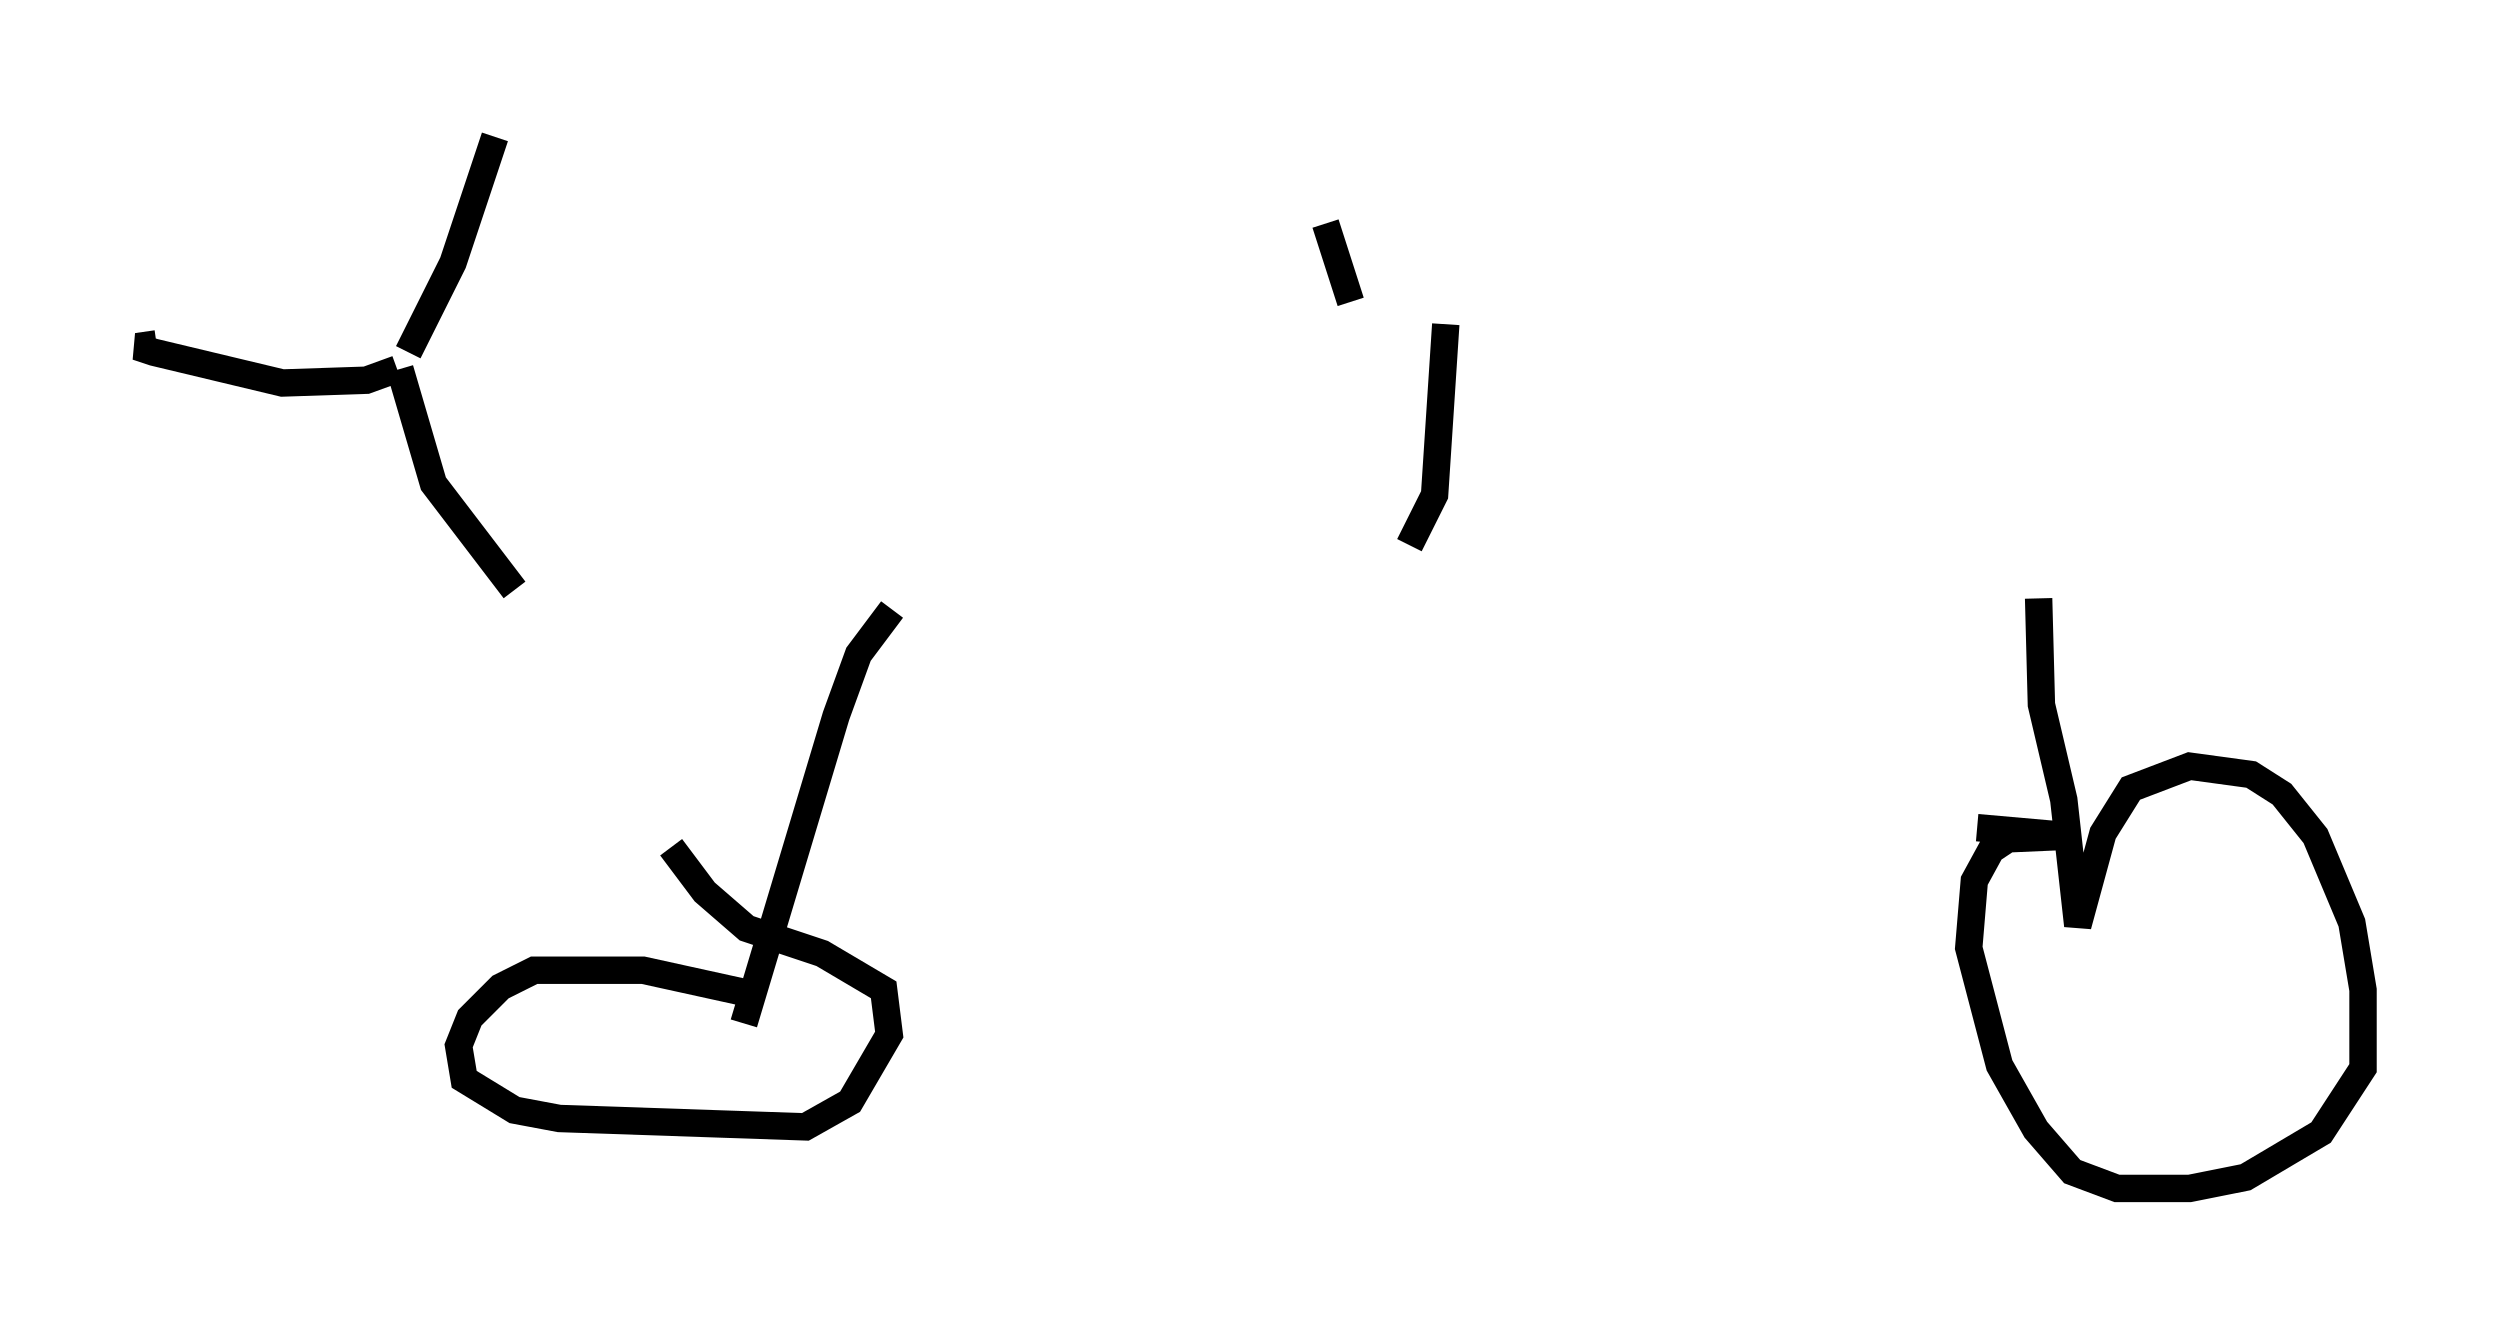<?xml version="1.0" encoding="utf-8" ?>
<svg baseProfile="full" height="48.384" version="1.1" width="91.259" xmlns="http://www.w3.org/2000/svg" xmlns:ev="http://www.w3.org/2001/xml-events" xmlns:xlink="http://www.w3.org/1999/xlink"><defs /><rect fill="white" height="48.384" width="91.259" x="0" y="0" /><path d="M18.475, 21.231 m60.536, 0.204 m-4.594, 0.408 l0.102, 3.879 0.817, 3.471 l0.51, 4.594 0.919, -3.369 l1.021, -1.633 2.144, -0.817 l2.246, 0.306 1.123, 0.715 l1.225, 1.531 1.327, 3.165 l0.408, 2.45 0.0, 2.858 l-1.531, 2.348 -2.756, 1.633 l-2.042, 0.408 -2.654, 0.0 l-1.633, -0.613 -1.327, -1.531 l-1.327, -2.348 -1.123, -4.288 l0.204, -2.45 0.613, -1.123 l0.613, -0.408 2.348, -0.102 l-3.471, -0.306 m-39.609, -7.963 l-1.225, 1.633 -0.817, 2.246 l-3.369, 11.229 m0.51, -1.021 l-4.185, -0.919 -3.981, 0.0 l-1.225, 0.613 -1.123, 1.123 l-0.408, 1.021 0.204, 1.225 l1.838, 1.123 1.633, 0.306 l8.983, 0.306 1.633, -0.919 l1.429, -2.45 -0.204, -1.633 l-2.246, -1.327 -2.756, -0.919 l-1.531, -1.327 -1.225, -1.633 m-5.717, -9.392 l-2.96, -3.879 -1.225, -4.185 m-0.102, 0.0 l-1.123, 0.408 -3.063, 0.102 l-4.696, -1.123 -0.613, -0.204 l0.715, -0.102 m9.188, 0.306 l1.633, -3.267 1.531, -4.594 m33.382, 14.904 l0.919, -1.838 0.408, -6.227 m-4.39, -3.675 l0.919, 2.858 " fill="none" stroke="black" stroke-width="1" /></svg>